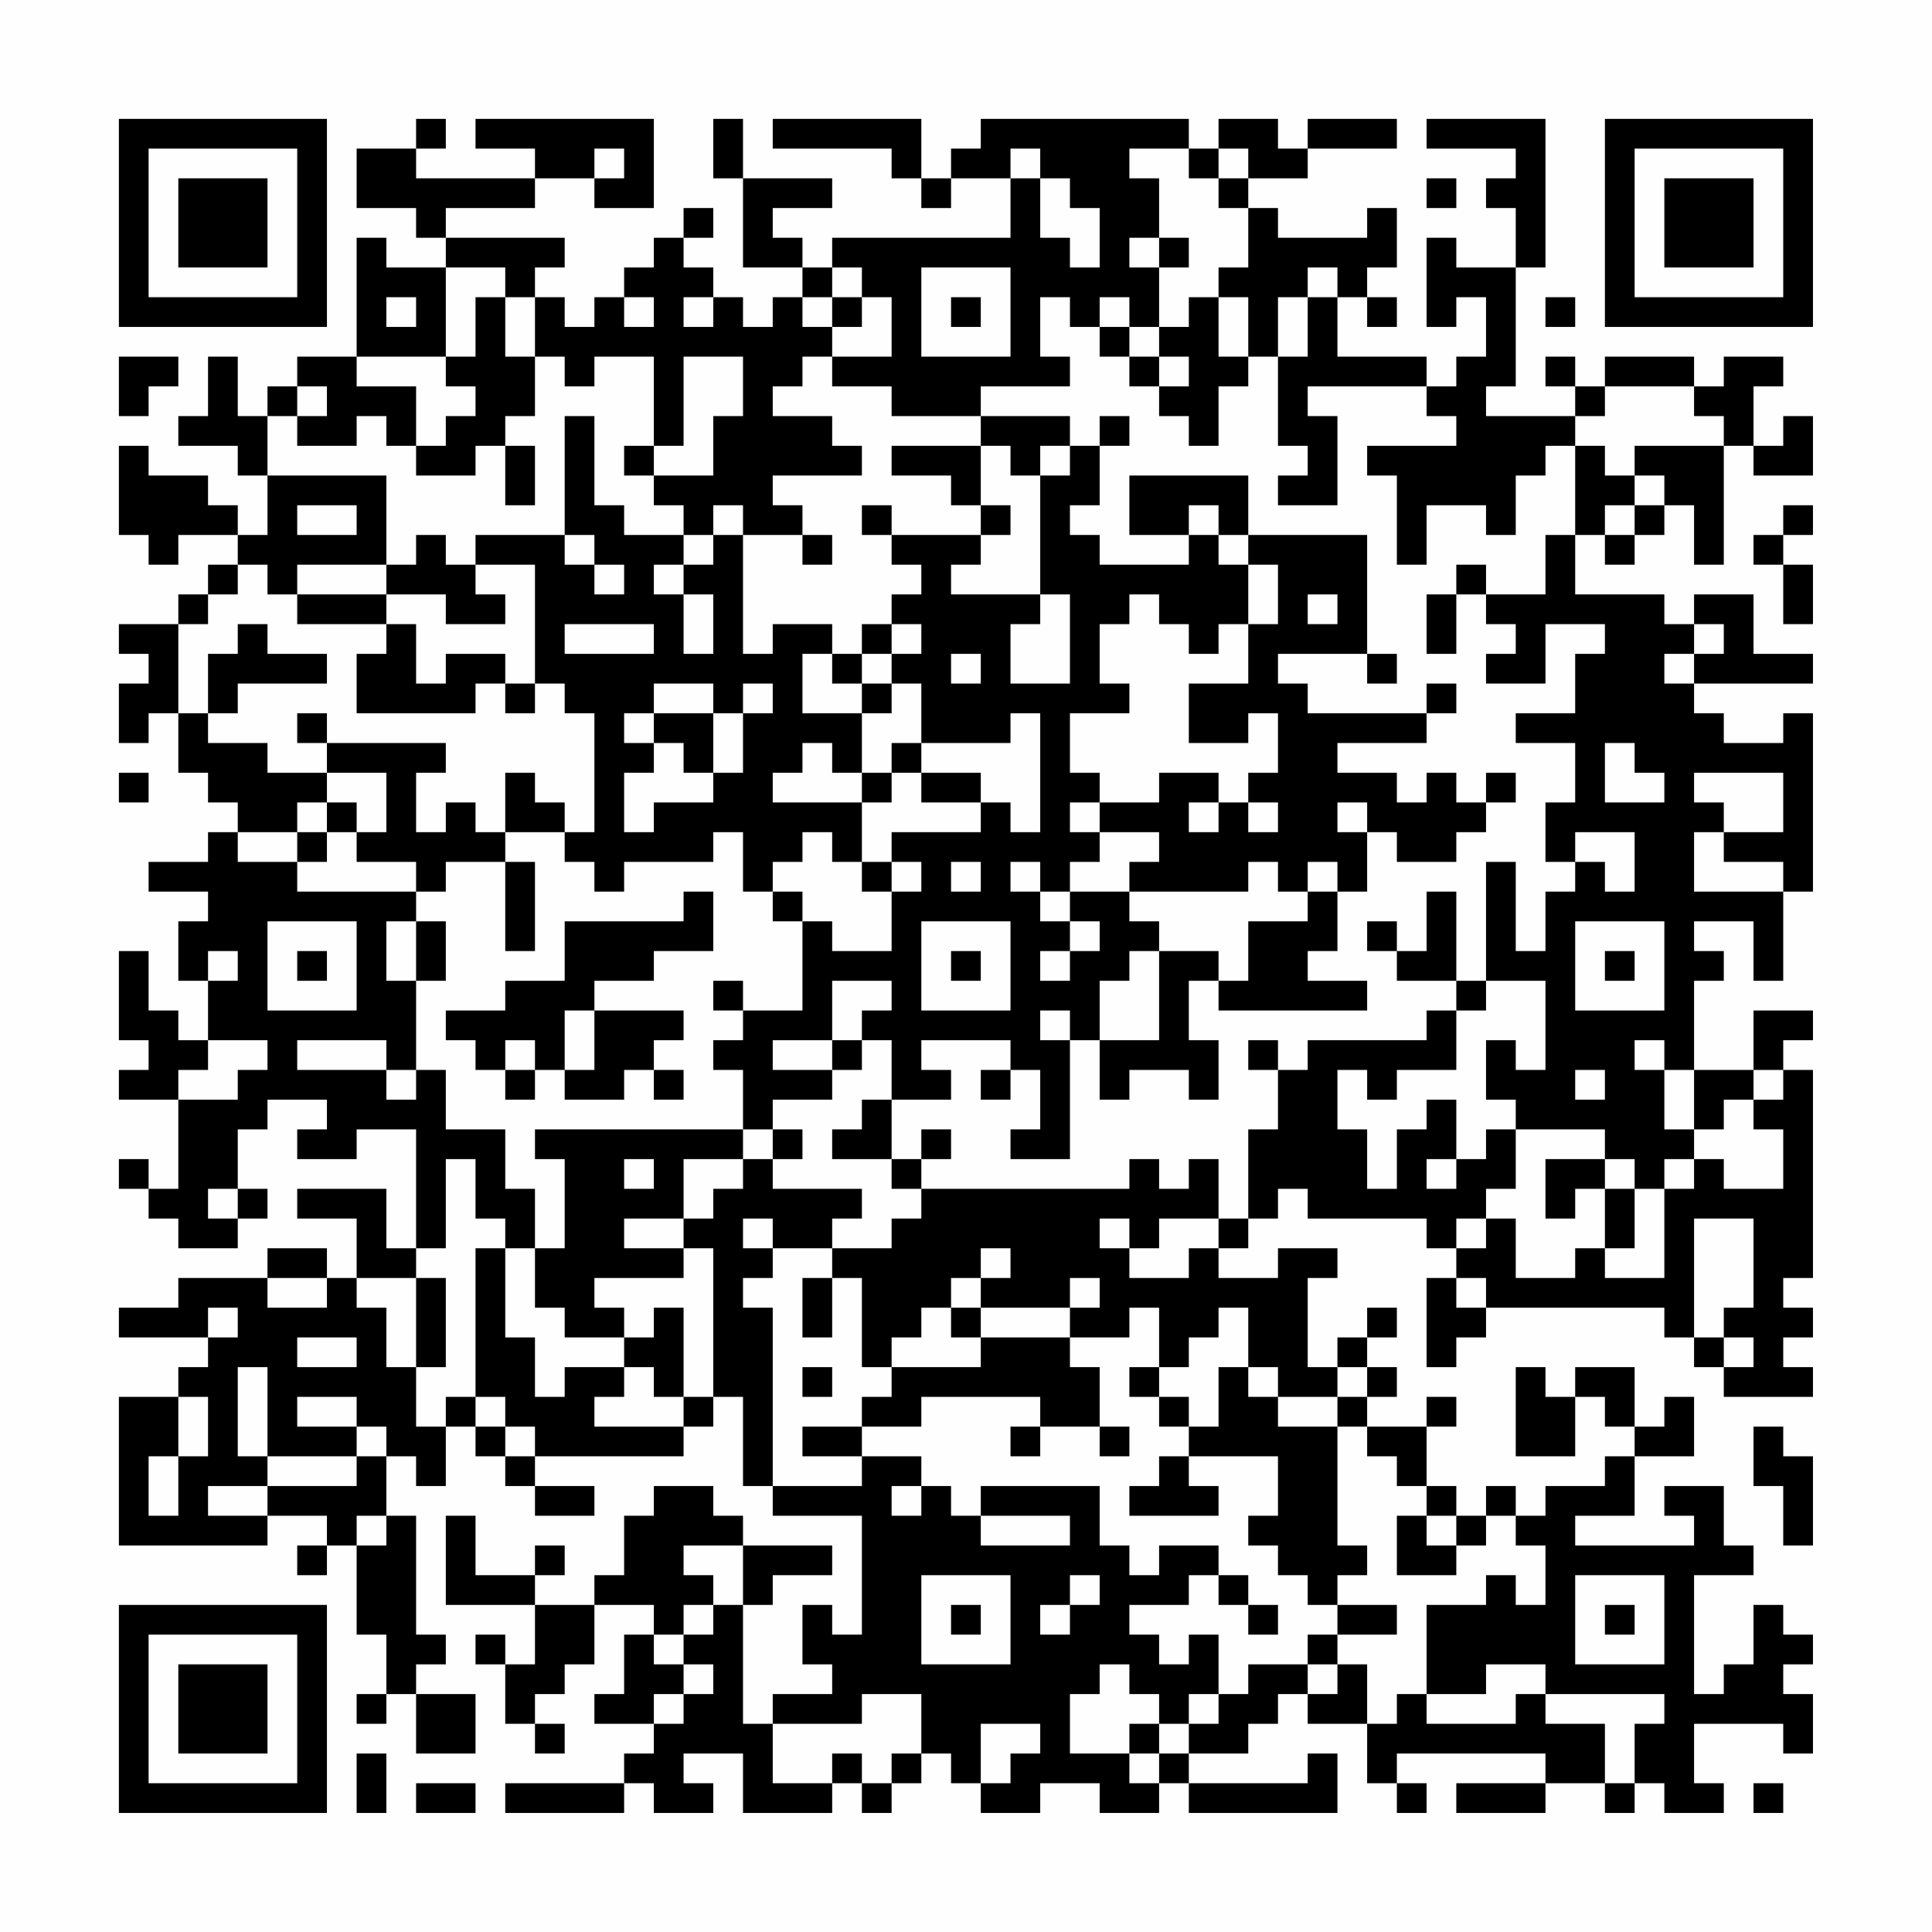 <?xml version="1.0" encoding="UTF-8"?>
<svg xmlns="http://www.w3.org/2000/svg" version="1.1" width="300" height="300" viewBox="0 0 300 300"><rect x="0" y="0" width="300" height="300" fill="#fefefe"/><g transform="scale(4.615)"><g transform="translate(4,4)"><path fill-rule="evenodd" d="M10 0L10 1L8 1L8 3L10 3L10 4L11 4L11 5L9 5L9 4L8 4L8 8L6 8L6 9L5 9L5 10L4 10L4 8L3 8L3 10L2 10L2 11L4 11L4 12L5 12L5 14L4 14L4 13L3 13L3 12L1 12L1 11L0 11L0 14L1 14L1 15L2 15L2 14L4 14L4 15L3 15L3 16L2 16L2 17L0 17L0 18L1 18L1 19L0 19L0 21L1 21L1 20L2 20L2 22L3 22L3 23L4 23L4 24L3 24L3 25L1 25L1 26L3 26L3 27L2 27L2 29L3 29L3 31L2 31L2 30L1 30L1 28L0 28L0 31L1 31L1 32L0 32L0 33L2 33L2 36L1 36L1 35L0 35L0 36L1 36L1 37L2 37L2 38L4 38L4 37L5 37L5 36L4 36L4 34L5 34L5 33L7 33L7 34L6 34L6 35L8 35L8 34L10 34L10 38L9 38L9 36L6 36L6 37L8 37L8 39L7 39L7 38L5 38L5 39L2 39L2 40L0 40L0 41L3 41L3 42L2 42L2 43L0 43L0 48L5 48L5 47L7 47L7 48L6 48L6 49L7 49L7 48L8 48L8 51L9 51L9 53L8 53L8 54L9 54L9 53L10 53L10 55L12 55L12 53L10 53L10 52L11 52L11 51L10 51L10 47L9 47L9 45L10 45L10 46L11 46L11 44L12 44L12 45L13 45L13 46L14 46L14 47L16 47L16 46L14 46L14 45L19 45L19 44L20 44L20 43L21 43L21 46L22 46L22 47L25 47L25 51L24 51L24 50L23 50L23 52L24 52L24 53L22 53L22 54L21 54L21 50L22 50L22 49L24 49L24 48L21 48L21 47L20 47L20 46L18 46L18 47L17 47L17 49L16 49L16 50L14 50L14 49L15 49L15 48L14 48L14 49L12 49L12 47L11 47L11 50L14 50L14 52L13 52L13 51L12 51L12 52L13 52L13 54L14 54L14 55L15 55L15 54L14 54L14 53L15 53L15 52L16 52L16 50L18 50L18 51L17 51L17 53L16 53L16 54L18 54L18 55L17 55L17 56L13 56L13 57L17 57L17 56L18 56L18 57L20 57L20 56L19 56L19 55L21 55L21 57L24 57L24 56L25 56L25 57L26 57L26 56L27 56L27 55L28 55L28 56L29 56L29 57L31 57L31 56L33 56L33 57L35 57L35 56L36 56L36 57L41 57L41 55L40 55L40 56L36 56L36 55L38 55L38 54L39 54L39 53L40 53L40 54L42 54L42 56L43 56L43 57L44 57L44 56L43 56L43 55L48 55L48 56L45 56L45 57L48 57L48 56L50 56L50 57L51 57L51 56L52 56L52 57L54 57L54 56L53 56L53 54L56 54L56 55L57 55L57 53L56 53L56 52L57 52L57 51L56 51L56 50L55 50L55 52L54 52L54 53L53 53L53 49L55 49L55 48L54 48L54 46L52 46L52 47L53 47L53 48L49 48L49 47L51 47L51 45L53 45L53 43L52 43L52 44L51 44L51 42L49 42L49 43L48 43L48 42L47 42L47 45L49 45L49 43L50 43L50 44L51 44L51 45L50 45L50 46L48 46L48 47L47 47L47 46L46 46L46 47L45 47L45 46L44 46L44 44L45 44L45 43L44 43L44 44L42 44L42 43L43 43L43 42L42 42L42 41L43 41L43 40L42 40L42 41L41 41L41 42L40 42L40 39L41 39L41 38L39 38L39 39L37 39L37 38L38 38L38 37L39 37L39 36L40 36L40 37L44 37L44 38L45 38L45 39L44 39L44 42L45 42L45 41L46 41L46 40L52 40L52 41L53 41L53 42L54 42L54 43L57 43L57 42L56 42L56 41L57 41L57 40L56 40L56 39L57 39L57 32L56 32L56 31L57 31L57 30L55 30L55 32L53 32L53 29L54 29L54 28L53 28L53 27L55 27L55 29L56 29L56 26L57 26L57 20L56 20L56 21L54 21L54 20L53 20L53 19L57 19L57 18L55 18L55 16L53 16L53 17L52 17L52 16L49 16L49 14L50 14L50 15L51 15L51 14L52 14L52 13L53 13L53 15L54 15L54 11L55 11L55 12L57 12L57 10L56 10L56 11L55 11L55 9L56 9L56 8L54 8L54 9L53 9L53 8L50 8L50 9L49 9L49 8L48 8L48 9L49 9L49 10L46 10L46 9L47 9L47 5L48 5L48 0L44 0L44 1L47 1L47 2L46 2L46 3L47 3L47 5L45 5L45 4L44 4L44 7L45 7L45 6L46 6L46 8L45 8L45 9L44 9L44 8L41 8L41 6L42 6L42 7L43 7L43 6L42 6L42 5L43 5L43 3L42 3L42 4L39 4L39 3L38 3L38 2L40 2L40 1L43 1L43 0L40 0L40 1L39 1L39 0L37 0L37 1L36 1L36 0L29 0L29 1L28 1L28 2L27 2L27 0L22 0L22 1L26 1L26 2L27 2L27 3L28 3L28 2L30 2L30 4L24 4L24 5L23 5L23 4L22 4L22 3L24 3L24 2L21 2L21 0L20 0L20 2L21 2L21 5L23 5L23 6L22 6L22 7L21 7L21 6L20 6L20 5L19 5L19 4L20 4L20 3L19 3L19 4L18 4L18 5L17 5L17 6L16 6L16 7L15 7L15 6L14 6L14 5L15 5L15 4L11 4L11 3L14 3L14 2L16 2L16 3L18 3L18 0L12 0L12 1L14 1L14 2L10 2L10 1L11 1L11 0ZM16 1L16 2L17 2L17 1ZM30 1L30 2L31 2L31 4L32 4L32 5L33 5L33 3L32 3L32 2L31 2L31 1ZM34 1L34 2L35 2L35 4L34 4L34 5L35 5L35 7L34 7L34 6L33 6L33 7L32 7L32 6L31 6L31 8L32 8L32 9L29 9L29 10L26 10L26 9L24 9L24 8L26 8L26 6L25 6L25 5L24 5L24 6L23 6L23 7L24 7L24 8L23 8L23 9L22 9L22 10L24 10L24 11L25 11L25 12L22 12L22 13L23 13L23 14L21 14L21 13L20 13L20 14L19 14L19 13L18 13L18 12L20 12L20 10L21 10L21 8L19 8L19 11L18 11L18 8L16 8L16 9L15 9L15 8L14 8L14 6L13 6L13 5L11 5L11 8L8 8L8 9L10 9L10 11L9 11L9 10L8 10L8 11L6 11L6 10L7 10L7 9L6 9L6 10L5 10L5 12L9 12L9 15L6 15L6 16L5 16L5 15L4 15L4 16L3 16L3 17L2 17L2 20L3 20L3 21L5 21L5 22L7 22L7 23L6 23L6 24L4 24L4 25L6 25L6 26L10 26L10 27L9 27L9 29L10 29L10 32L9 32L9 31L6 31L6 32L9 32L9 33L10 33L10 32L11 32L11 34L13 34L13 36L14 36L14 38L13 38L13 37L12 37L12 35L11 35L11 38L10 38L10 39L8 39L8 40L9 40L9 42L10 42L10 44L11 44L11 43L12 43L12 44L13 44L13 45L14 45L14 44L13 44L13 43L12 43L12 38L13 38L13 41L14 41L14 43L15 43L15 42L17 42L17 43L16 43L16 44L19 44L19 43L20 43L20 38L19 38L19 37L20 37L20 36L21 36L21 35L22 35L22 36L25 36L25 37L24 37L24 38L22 38L22 37L21 37L21 38L22 38L22 39L21 39L21 40L22 40L22 46L25 46L25 45L27 45L27 46L26 46L26 47L27 47L27 46L28 46L28 47L29 47L29 48L32 48L32 47L29 47L29 46L33 46L33 48L34 48L34 49L35 49L35 48L37 48L37 49L36 49L36 50L34 50L34 51L35 51L35 52L36 52L36 51L37 51L37 53L36 53L36 54L35 54L35 53L34 53L34 52L33 52L33 53L32 53L32 55L34 55L34 56L35 56L35 55L36 55L36 54L37 54L37 53L38 53L38 52L40 52L40 53L41 53L41 52L42 52L42 54L43 54L43 53L44 53L44 54L47 54L47 53L48 53L48 54L50 54L50 56L51 56L51 54L52 54L52 53L48 53L48 52L46 52L46 53L44 53L44 50L46 50L46 49L47 49L47 50L48 50L48 48L47 48L47 47L46 47L46 48L45 48L45 47L44 47L44 46L43 46L43 45L42 45L42 44L41 44L41 43L42 43L42 42L41 42L41 43L39 43L39 42L38 42L38 40L37 40L37 41L36 41L36 42L35 42L35 40L34 40L34 41L32 41L32 40L33 40L33 39L32 39L32 40L29 40L29 39L30 39L30 38L29 38L29 39L28 39L28 40L27 40L27 41L26 41L26 42L25 42L25 39L24 39L24 38L26 38L26 37L27 37L27 36L34 36L34 35L35 35L35 36L36 36L36 35L37 35L37 37L35 37L35 38L34 38L34 37L33 37L33 38L34 38L34 39L36 39L36 38L37 38L37 37L38 37L38 34L39 34L39 32L40 32L40 31L44 31L44 30L45 30L45 32L43 32L43 33L42 33L42 32L41 32L41 34L42 34L42 36L43 36L43 34L44 34L44 33L45 33L45 35L44 35L44 36L45 36L45 35L46 35L46 34L47 34L47 36L46 36L46 37L45 37L45 38L46 38L46 37L47 37L47 39L49 39L49 38L50 38L50 39L52 39L52 36L53 36L53 35L54 35L54 36L56 36L56 34L55 34L55 33L56 33L56 32L55 32L55 33L54 33L54 34L53 34L53 32L52 32L52 31L51 31L51 32L52 32L52 34L53 34L53 35L52 35L52 36L51 36L51 35L50 35L50 34L47 34L47 33L46 33L46 31L47 31L47 32L48 32L48 29L46 29L46 25L47 25L47 28L48 28L48 26L49 26L49 25L50 25L50 26L51 26L51 24L49 24L49 25L48 25L48 23L49 23L49 21L47 21L47 20L49 20L49 18L50 18L50 17L48 17L48 19L46 19L46 18L47 18L47 17L46 17L46 16L48 16L48 14L49 14L49 11L50 11L50 12L51 12L51 13L50 13L50 14L51 14L51 13L52 13L52 12L51 12L51 11L54 11L54 10L53 10L53 9L50 9L50 10L49 10L49 11L48 11L48 12L47 12L47 14L46 14L46 13L44 13L44 15L43 15L43 12L42 12L42 11L45 11L45 10L44 10L44 9L40 9L40 10L41 10L41 13L39 13L39 12L40 12L40 11L39 11L39 8L40 8L40 6L41 6L41 5L40 5L40 6L39 6L39 8L38 8L38 6L37 6L37 5L38 5L38 3L37 3L37 2L38 2L38 1L37 1L37 2L36 2L36 1ZM44 2L44 3L45 3L45 2ZM35 4L35 5L36 5L36 4ZM27 5L27 8L30 8L30 5ZM9 6L9 7L10 7L10 6ZM12 6L12 8L11 8L11 9L12 9L12 10L11 10L11 11L10 11L10 12L12 12L12 11L13 11L13 13L14 13L14 11L13 11L13 10L14 10L14 8L13 8L13 6ZM17 6L17 7L18 7L18 6ZM19 6L19 7L20 7L20 6ZM24 6L24 7L25 7L25 6ZM28 6L28 7L29 7L29 6ZM36 6L36 7L35 7L35 8L34 8L34 7L33 7L33 8L34 8L34 9L35 9L35 10L36 10L36 11L37 11L37 9L38 9L38 8L37 8L37 6ZM48 6L48 7L49 7L49 6ZM0 8L0 10L1 10L1 9L2 9L2 8ZM35 8L35 9L36 9L36 8ZM15 10L15 14L12 14L12 15L11 15L11 14L10 14L10 15L9 15L9 16L6 16L6 17L9 17L9 18L8 18L8 20L12 20L12 19L13 19L13 20L14 20L14 19L15 19L15 20L16 20L16 24L15 24L15 23L14 23L14 22L13 22L13 24L12 24L12 23L11 23L11 24L10 24L10 22L11 22L11 21L7 21L7 20L6 20L6 21L7 21L7 22L9 22L9 24L8 24L8 23L7 23L7 24L6 24L6 25L7 25L7 24L8 24L8 25L10 25L10 26L11 26L11 25L13 25L13 28L14 28L14 25L13 25L13 24L15 24L15 25L16 25L16 26L17 26L17 25L20 25L20 24L21 24L21 26L22 26L22 27L23 27L23 30L21 30L21 29L20 29L20 30L21 30L21 31L20 31L20 32L21 32L21 34L14 34L14 35L15 35L15 38L14 38L14 40L15 40L15 41L17 41L17 42L18 42L18 43L19 43L19 40L18 40L18 41L17 41L17 40L16 40L16 39L19 39L19 38L17 38L17 37L19 37L19 35L21 35L21 34L22 34L22 35L23 35L23 34L22 34L22 33L24 33L24 32L25 32L25 31L26 31L26 33L25 33L25 34L24 34L24 35L26 35L26 36L27 36L27 35L28 35L28 34L27 34L27 35L26 35L26 33L28 33L28 32L27 32L27 31L30 31L30 32L29 32L29 33L30 33L30 32L31 32L31 34L30 34L30 35L32 35L32 31L33 31L33 33L34 33L34 32L36 32L36 33L37 33L37 31L36 31L36 29L37 29L37 30L42 30L42 29L40 29L40 28L41 28L41 26L42 26L42 24L43 24L43 25L45 25L45 24L46 24L46 23L47 23L47 22L46 22L46 23L45 23L45 22L44 22L44 23L43 23L43 22L41 22L41 21L44 21L44 20L45 20L45 19L44 19L44 20L40 20L40 19L39 19L39 18L42 18L42 19L43 19L43 18L42 18L42 14L38 14L38 12L34 12L34 14L36 14L36 15L33 15L33 14L32 14L32 13L33 13L33 11L34 11L34 10L33 10L33 11L32 11L32 10L29 10L29 11L26 11L26 12L28 12L28 13L29 13L29 14L26 14L26 13L25 13L25 14L26 14L26 15L27 15L27 16L26 16L26 17L25 17L25 18L24 18L24 17L22 17L22 18L21 18L21 14L20 14L20 15L19 15L19 14L17 14L17 13L16 13L16 10ZM17 11L17 12L18 12L18 11ZM29 11L29 13L30 13L30 14L29 14L29 15L28 15L28 16L31 16L31 17L30 17L30 19L32 19L32 16L31 16L31 12L32 12L32 11L31 11L31 12L30 12L30 11ZM6 13L6 14L8 14L8 13ZM36 13L36 14L37 14L37 15L38 15L38 17L37 17L37 18L36 18L36 17L35 17L35 16L34 16L34 17L33 17L33 19L34 19L34 20L32 20L32 22L33 22L33 23L32 23L32 24L33 24L33 25L32 25L32 26L31 26L31 25L30 25L30 26L31 26L31 27L32 27L32 28L31 28L31 29L32 29L32 28L33 28L33 27L32 27L32 26L34 26L34 27L35 27L35 28L34 28L34 29L33 29L33 31L35 31L35 28L37 28L37 29L38 29L38 27L40 27L40 26L41 26L41 25L40 25L40 26L39 26L39 25L38 25L38 26L34 26L34 25L35 25L35 24L33 24L33 23L35 23L35 22L37 22L37 23L36 23L36 24L37 24L37 23L38 23L38 24L39 24L39 23L38 23L38 22L39 22L39 20L38 20L38 21L36 21L36 19L38 19L38 17L39 17L39 15L38 15L38 14L37 14L37 13ZM56 13L56 14L55 14L55 15L56 15L56 17L57 17L57 15L56 15L56 14L57 14L57 13ZM15 14L15 15L16 15L16 16L17 16L17 15L16 15L16 14ZM23 14L23 15L24 15L24 14ZM12 15L12 16L13 16L13 17L11 17L11 16L9 16L9 17L10 17L10 19L11 19L11 18L13 18L13 19L14 19L14 15ZM18 15L18 16L19 16L19 18L20 18L20 16L19 16L19 15ZM45 15L45 16L44 16L44 18L45 18L45 16L46 16L46 15ZM40 16L40 17L41 17L41 16ZM4 17L4 18L3 18L3 20L4 20L4 19L7 19L7 18L5 18L5 17ZM15 17L15 18L18 18L18 17ZM26 17L26 18L25 18L25 19L24 19L24 18L23 18L23 20L25 20L25 22L24 22L24 21L23 21L23 22L22 22L22 23L25 23L25 25L24 25L24 24L23 24L23 25L22 25L22 26L23 26L23 27L24 27L24 28L26 28L26 26L27 26L27 25L26 25L26 24L29 24L29 23L30 23L30 24L31 24L31 20L30 20L30 21L27 21L27 19L26 19L26 18L27 18L27 17ZM53 17L53 18L52 18L52 19L53 19L53 18L54 18L54 17ZM28 18L28 19L29 19L29 18ZM18 19L18 20L17 20L17 21L18 21L18 22L17 22L17 24L18 24L18 23L20 23L20 22L21 22L21 20L22 20L22 19L21 19L21 20L20 20L20 19ZM25 19L25 20L26 20L26 19ZM18 20L18 21L19 21L19 22L20 22L20 20ZM26 21L26 22L25 22L25 23L26 23L26 22L27 22L27 23L29 23L29 22L27 22L27 21ZM50 21L50 23L52 23L52 22L51 22L51 21ZM0 22L0 23L1 23L1 22ZM53 22L53 23L54 23L54 24L53 24L53 26L56 26L56 25L54 25L54 24L56 24L56 22ZM41 23L41 24L42 24L42 23ZM25 25L25 26L26 26L26 25ZM28 25L28 26L29 26L29 25ZM19 26L19 27L15 27L15 29L13 29L13 30L11 30L11 31L12 31L12 32L13 32L13 33L14 33L14 32L15 32L15 33L17 33L17 32L18 32L18 33L19 33L19 32L18 32L18 31L19 31L19 30L16 30L16 29L18 29L18 28L20 28L20 26ZM44 26L44 28L43 28L43 27L42 27L42 28L43 28L43 29L45 29L45 30L46 30L46 29L45 29L45 26ZM5 27L5 30L8 30L8 27ZM10 27L10 29L11 29L11 27ZM27 27L27 30L30 30L30 27ZM49 27L49 30L52 30L52 27ZM3 28L3 29L4 29L4 28ZM6 28L6 29L7 29L7 28ZM28 28L28 29L29 29L29 28ZM50 28L50 29L51 29L51 28ZM24 29L24 31L22 31L22 32L24 32L24 31L25 31L25 30L26 30L26 29ZM15 30L15 32L16 32L16 30ZM31 30L31 31L32 31L32 30ZM3 31L3 32L2 32L2 33L4 33L4 32L5 32L5 31ZM13 31L13 32L14 32L14 31ZM38 31L38 32L39 32L39 31ZM49 32L49 33L50 33L50 32ZM17 35L17 36L18 36L18 35ZM48 35L48 37L49 37L49 36L50 36L50 38L51 38L51 36L50 36L50 35ZM3 36L3 37L4 37L4 36ZM53 37L53 41L54 41L54 42L55 42L55 41L54 41L54 40L55 40L55 37ZM5 39L5 40L7 40L7 39ZM10 39L10 42L11 42L11 39ZM23 39L23 41L24 41L24 39ZM45 39L45 40L46 40L46 39ZM3 40L3 41L4 41L4 40ZM28 40L28 41L29 41L29 42L26 42L26 43L25 43L25 44L23 44L23 45L25 45L25 44L27 44L27 43L31 43L31 44L30 44L30 45L31 45L31 44L33 44L33 45L34 45L34 44L33 44L33 42L32 42L32 41L29 41L29 40ZM6 41L6 42L8 42L8 41ZM4 42L4 45L5 45L5 46L3 46L3 47L5 47L5 46L8 46L8 45L9 45L9 44L8 44L8 43L6 43L6 44L8 44L8 45L5 45L5 42ZM23 42L23 43L24 43L24 42ZM34 42L34 43L35 43L35 44L36 44L36 45L35 45L35 46L34 46L34 47L37 47L37 46L36 46L36 45L39 45L39 47L38 47L38 48L39 48L39 49L40 49L40 50L41 50L41 51L40 51L40 52L41 52L41 51L43 51L43 50L41 50L41 49L42 49L42 48L41 48L41 44L39 44L39 43L38 43L38 42L37 42L37 44L36 44L36 43L35 43L35 42ZM2 43L2 45L1 45L1 47L2 47L2 45L3 45L3 43ZM55 44L55 46L56 46L56 48L57 48L57 45L56 45L56 44ZM8 47L8 48L9 48L9 47ZM43 47L43 49L45 49L45 48L44 48L44 47ZM19 48L19 49L20 49L20 50L19 50L19 51L18 51L18 52L19 52L19 53L18 53L18 54L19 54L19 53L20 53L20 52L19 52L19 51L20 51L20 50L21 50L21 48ZM27 49L27 52L30 52L30 49ZM32 49L32 50L31 50L31 51L32 51L32 50L33 50L33 49ZM37 49L37 50L38 50L38 51L39 51L39 50L38 50L38 49ZM49 49L49 52L52 52L52 49ZM28 50L28 51L29 51L29 50ZM50 50L50 51L51 51L51 50ZM25 53L25 54L22 54L22 56L24 56L24 55L25 55L25 56L26 56L26 55L27 55L27 53ZM29 54L29 56L30 56L30 55L31 55L31 54ZM34 54L34 55L35 55L35 54ZM8 55L8 57L9 57L9 55ZM10 56L10 57L12 57L12 56ZM55 56L55 57L56 57L56 56ZM0 0L0 7L7 7L7 0ZM1 1L1 6L6 6L6 1ZM2 2L2 5L5 5L5 2ZM50 0L50 7L57 7L57 0ZM51 1L51 6L56 6L56 1ZM52 2L52 5L55 5L55 2ZM0 50L0 57L7 57L7 50ZM1 51L1 56L6 56L6 51ZM2 52L2 55L5 55L5 52Z" fill="#000000"/></g></g></svg>
